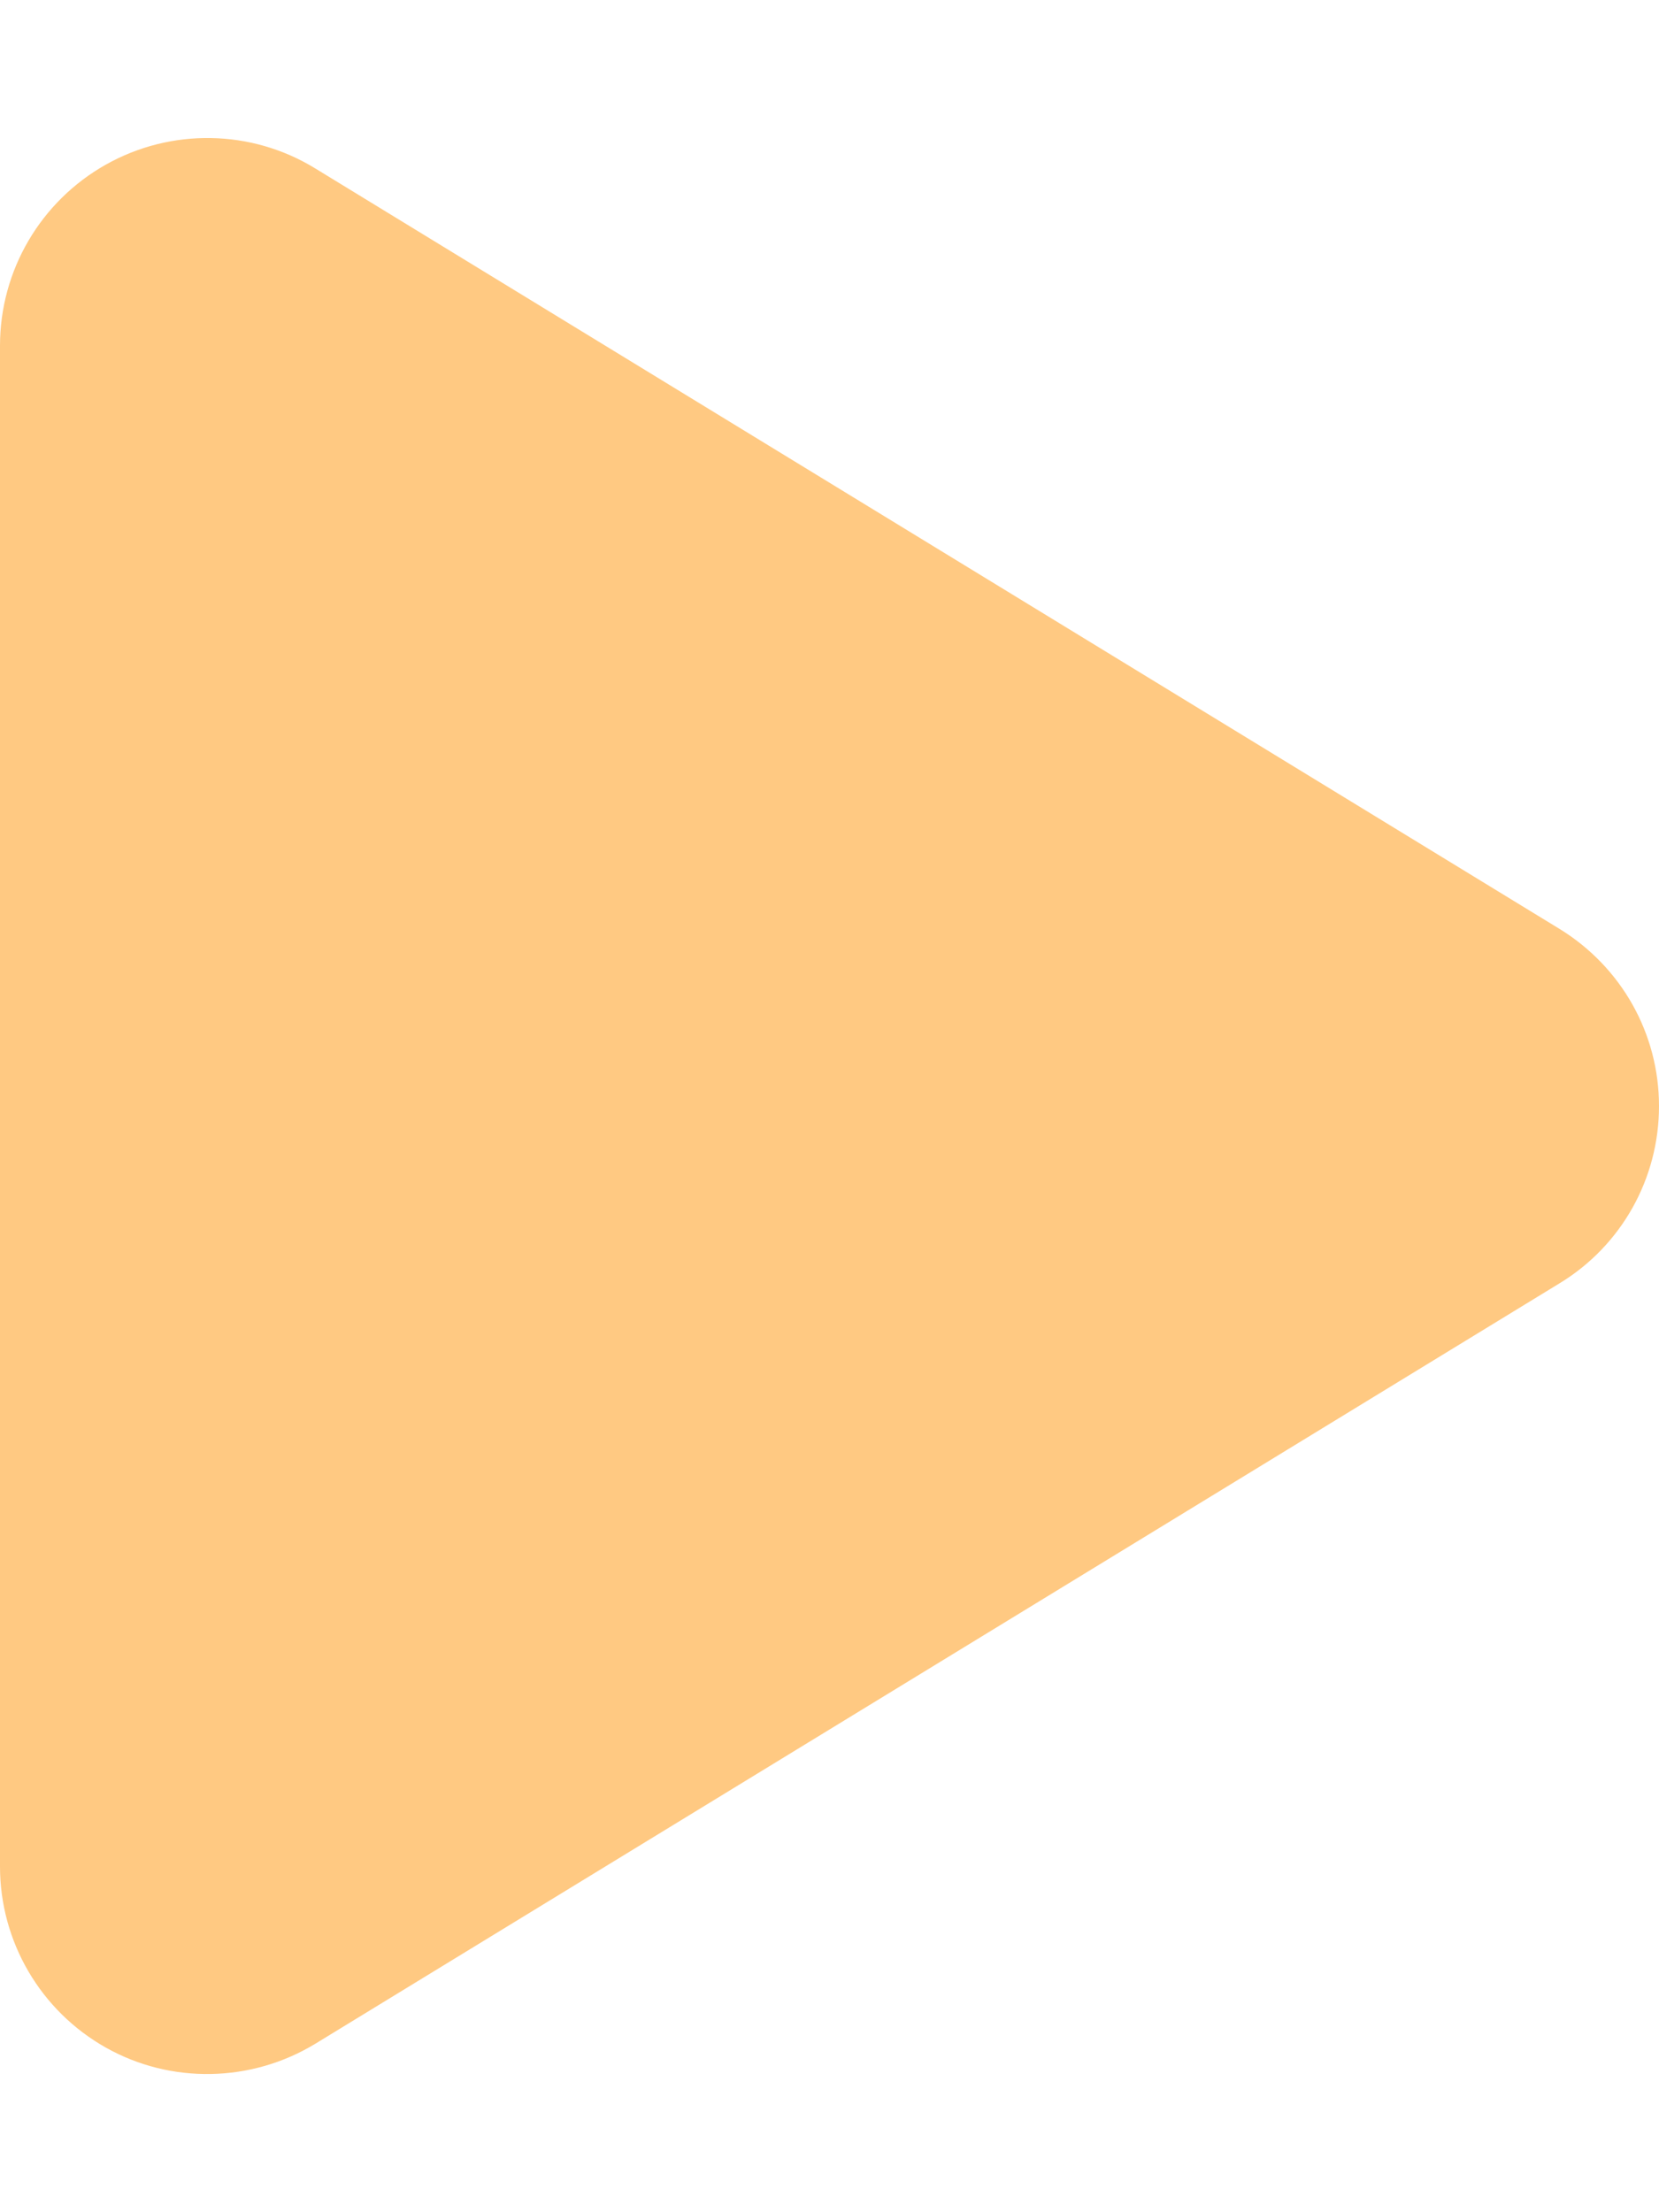 <svg xmlns="http://www.w3.org/2000/svg" viewBox="0 0 384 512"><!--!Font Awesome Free 6.7.1 by @fontawesome - https://fontawesome.com License - https://fontawesome.com/license/free Copyright 2024 Fonticons, Inc.--><path fill="#ffc982" d="M73 39c-14.8-9.1-33.4-9.4-48.5-.9S0 62.6 0 80L0 432c0 17.4 9.4 33.4 24.5 41.9s33.7 8.1 48.5-.9L361 297c14.3-8.7 23-24.2 23-41s-8.7-32.2-23-41L73 39z"/></svg>
